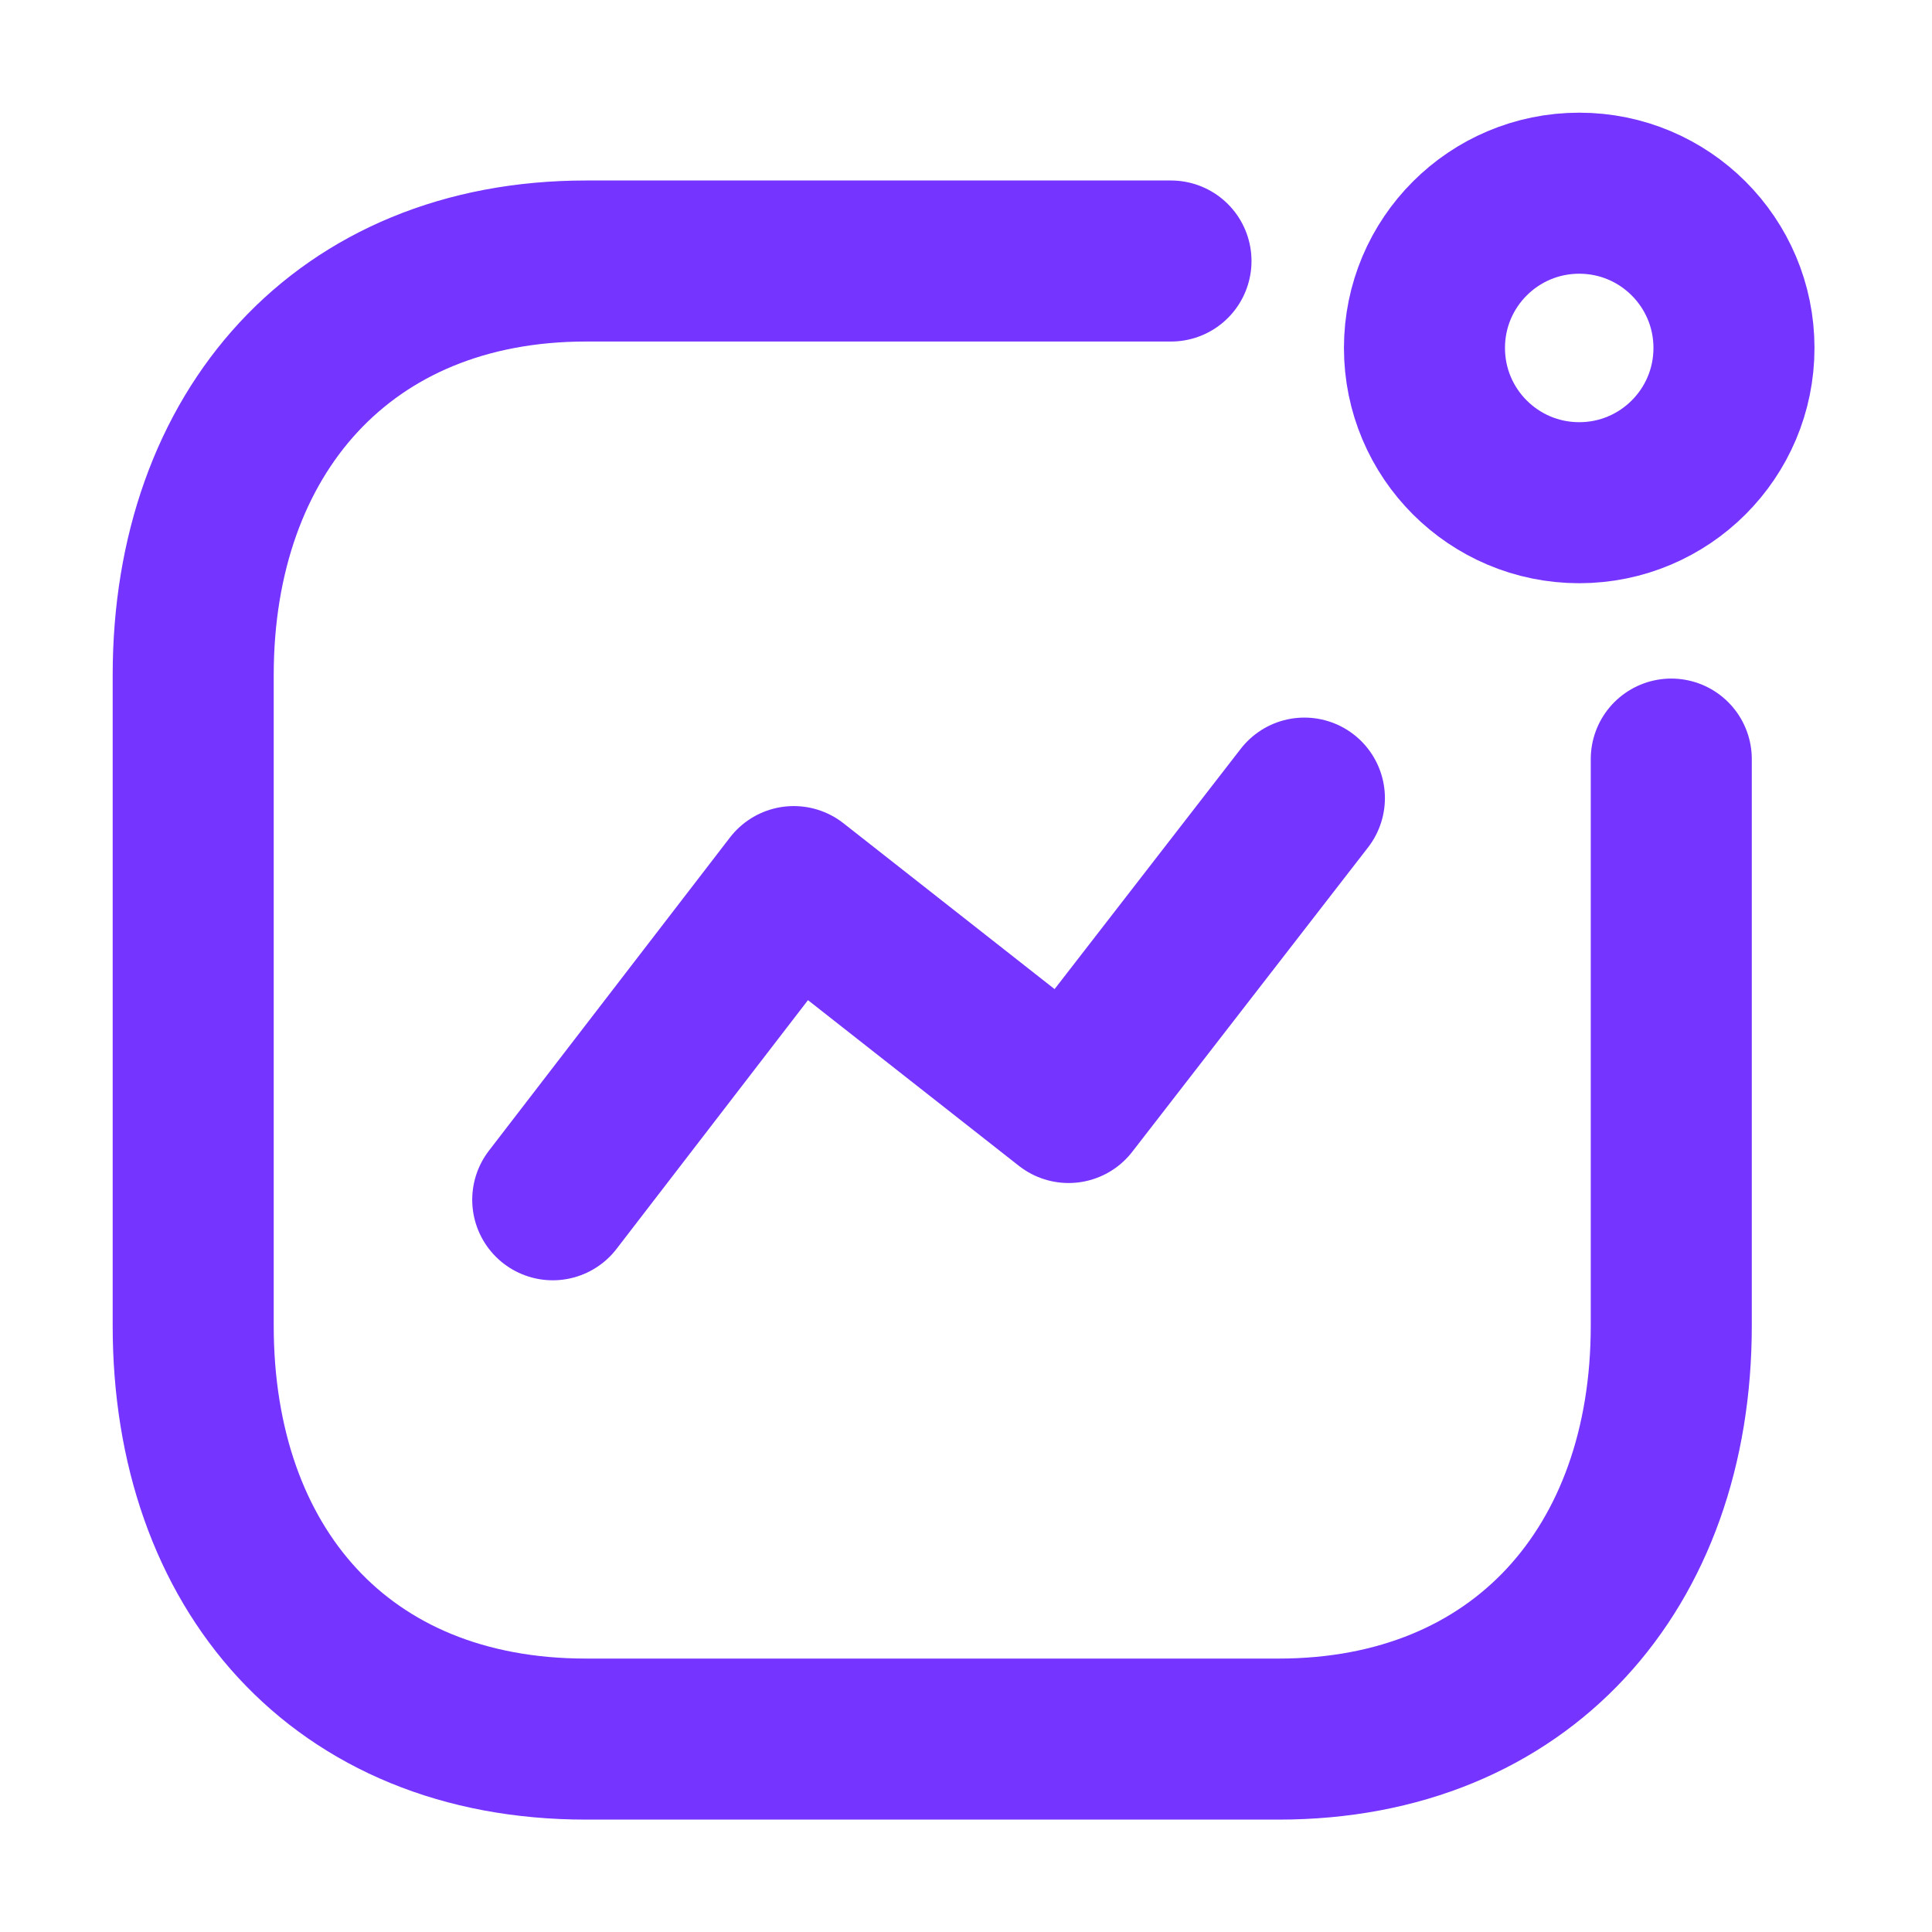 <svg width="20" height="20" viewBox="0 0 20 20" fill="none" xmlns="http://www.w3.org/2000/svg">
<path d="M5.722 12.42L8.217 9.178L11.062 11.413L13.503 8.262" stroke="#7534FF" stroke-width="1.667" stroke-linecap="round" stroke-linejoin="round"/>
<path d="M16.348 5.204C17.233 5.204 17.95 4.487 17.95 3.602C17.95 2.717 17.233 2 16.348 2C15.463 2 14.746 2.717 14.746 3.602C14.746 4.487 15.463 5.204 16.348 5.204Z" stroke="#7534FF" stroke-width="1.667" stroke-linecap="round" stroke-linejoin="round"/>
<path d="M12.122 2.702H6.066C3.556 2.702 2 4.479 2 6.989V13.724C2 16.233 3.526 18.003 6.066 18.003H13.236C15.745 18.003 17.301 16.233 17.301 13.724V7.858" stroke="#7534FF" stroke-width="1.667" stroke-linecap="round" stroke-linejoin="round"/>
</svg>
